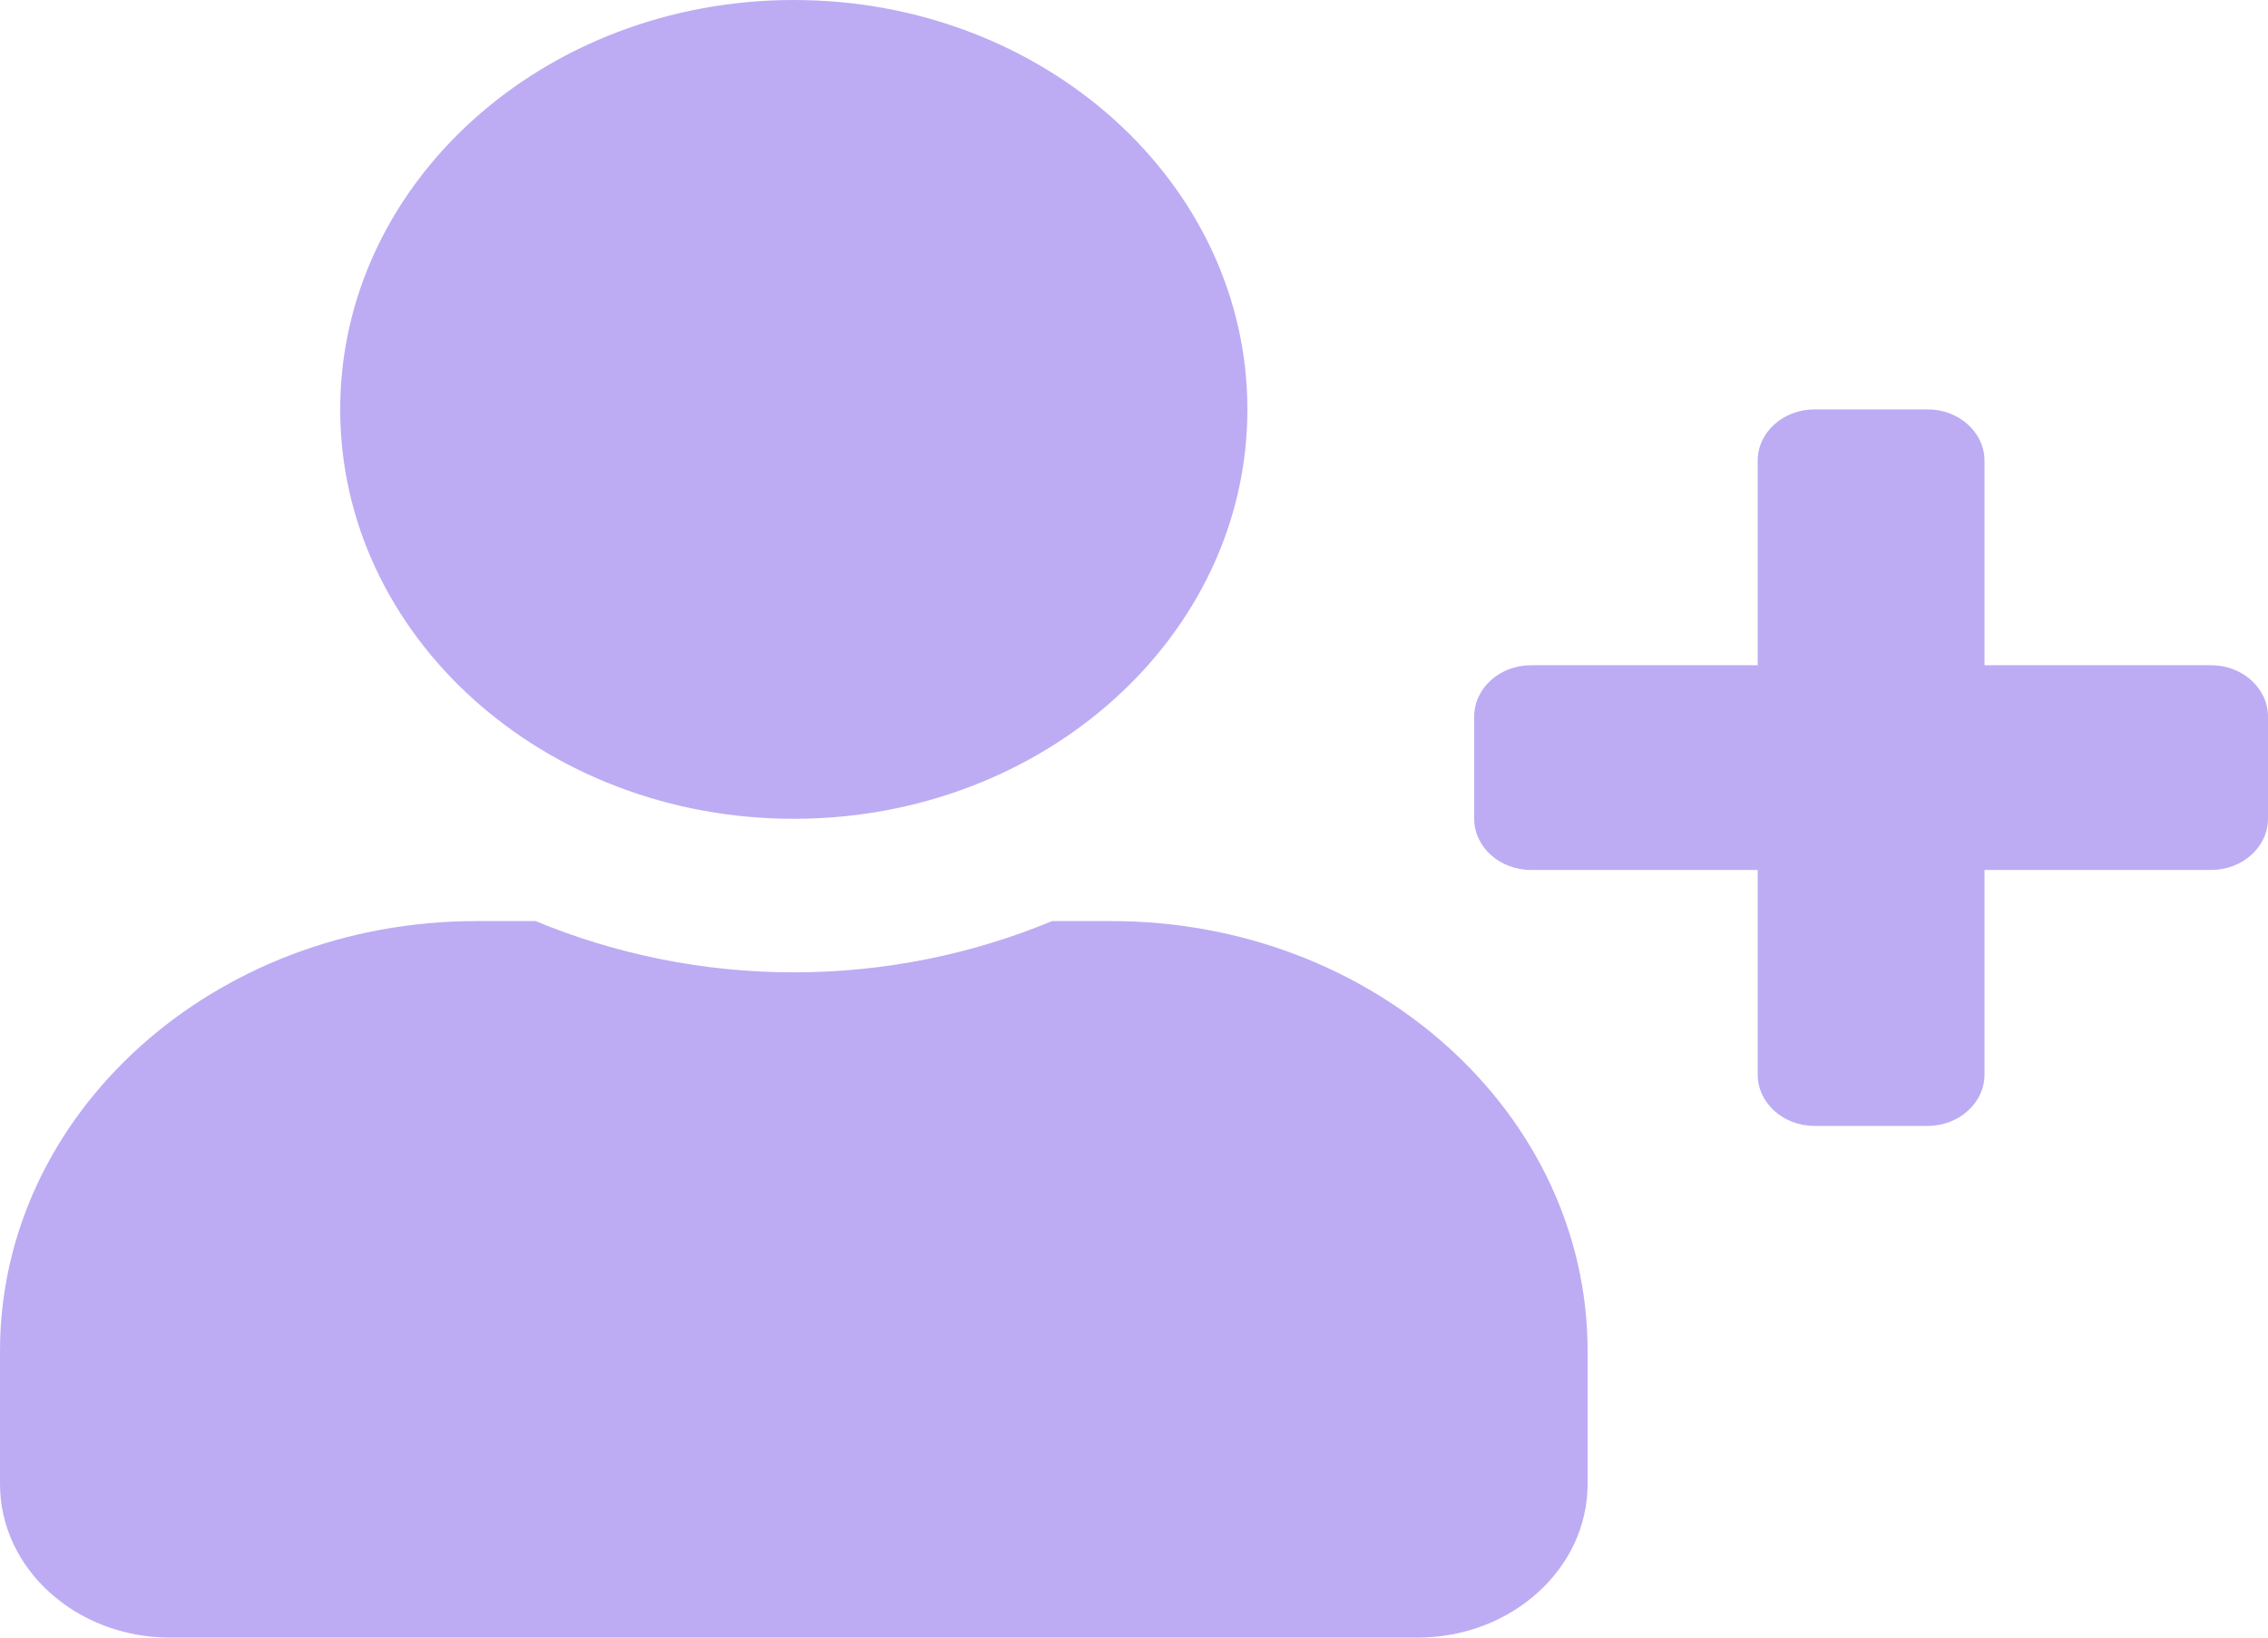 <svg width="18" height="13" viewBox="0 0 18 13" fill="none" xmlns="http://www.w3.org/2000/svg">
<path d="M17.55 5.281H15.75V3.656C15.75 3.433 15.547 3.25 15.3 3.25H14.4C14.152 3.25 13.95 3.433 13.95 3.656V5.281H12.15C11.902 5.281 11.7 5.464 11.7 5.688V6.5C11.7 6.723 11.902 6.906 12.15 6.906H13.95V8.531C13.95 8.755 14.152 8.938 14.4 8.938H15.3C15.547 8.938 15.75 8.755 15.75 8.531V6.906H17.55C17.797 6.906 18 6.723 18 6.5V5.688C18 5.464 17.797 5.281 17.55 5.281ZM6.3 6.5C8.288 6.5 9.9 5.045 9.9 3.25C9.9 1.455 8.288 0 6.3 0C4.312 0 2.7 1.455 2.7 3.25C2.7 5.045 4.312 6.5 6.3 6.5ZM8.82 7.312H8.35C7.726 7.571 7.031 7.719 6.3 7.719C5.569 7.719 4.877 7.571 4.25 7.312H3.78C1.693 7.312 0 8.841 0 10.725V11.781C0 12.454 0.605 13 1.35 13H11.25C11.995 13 12.6 12.454 12.6 11.781V10.725C12.6 8.841 10.907 7.312 8.82 7.312Z" fill="#BDACF3"/>
</svg>
